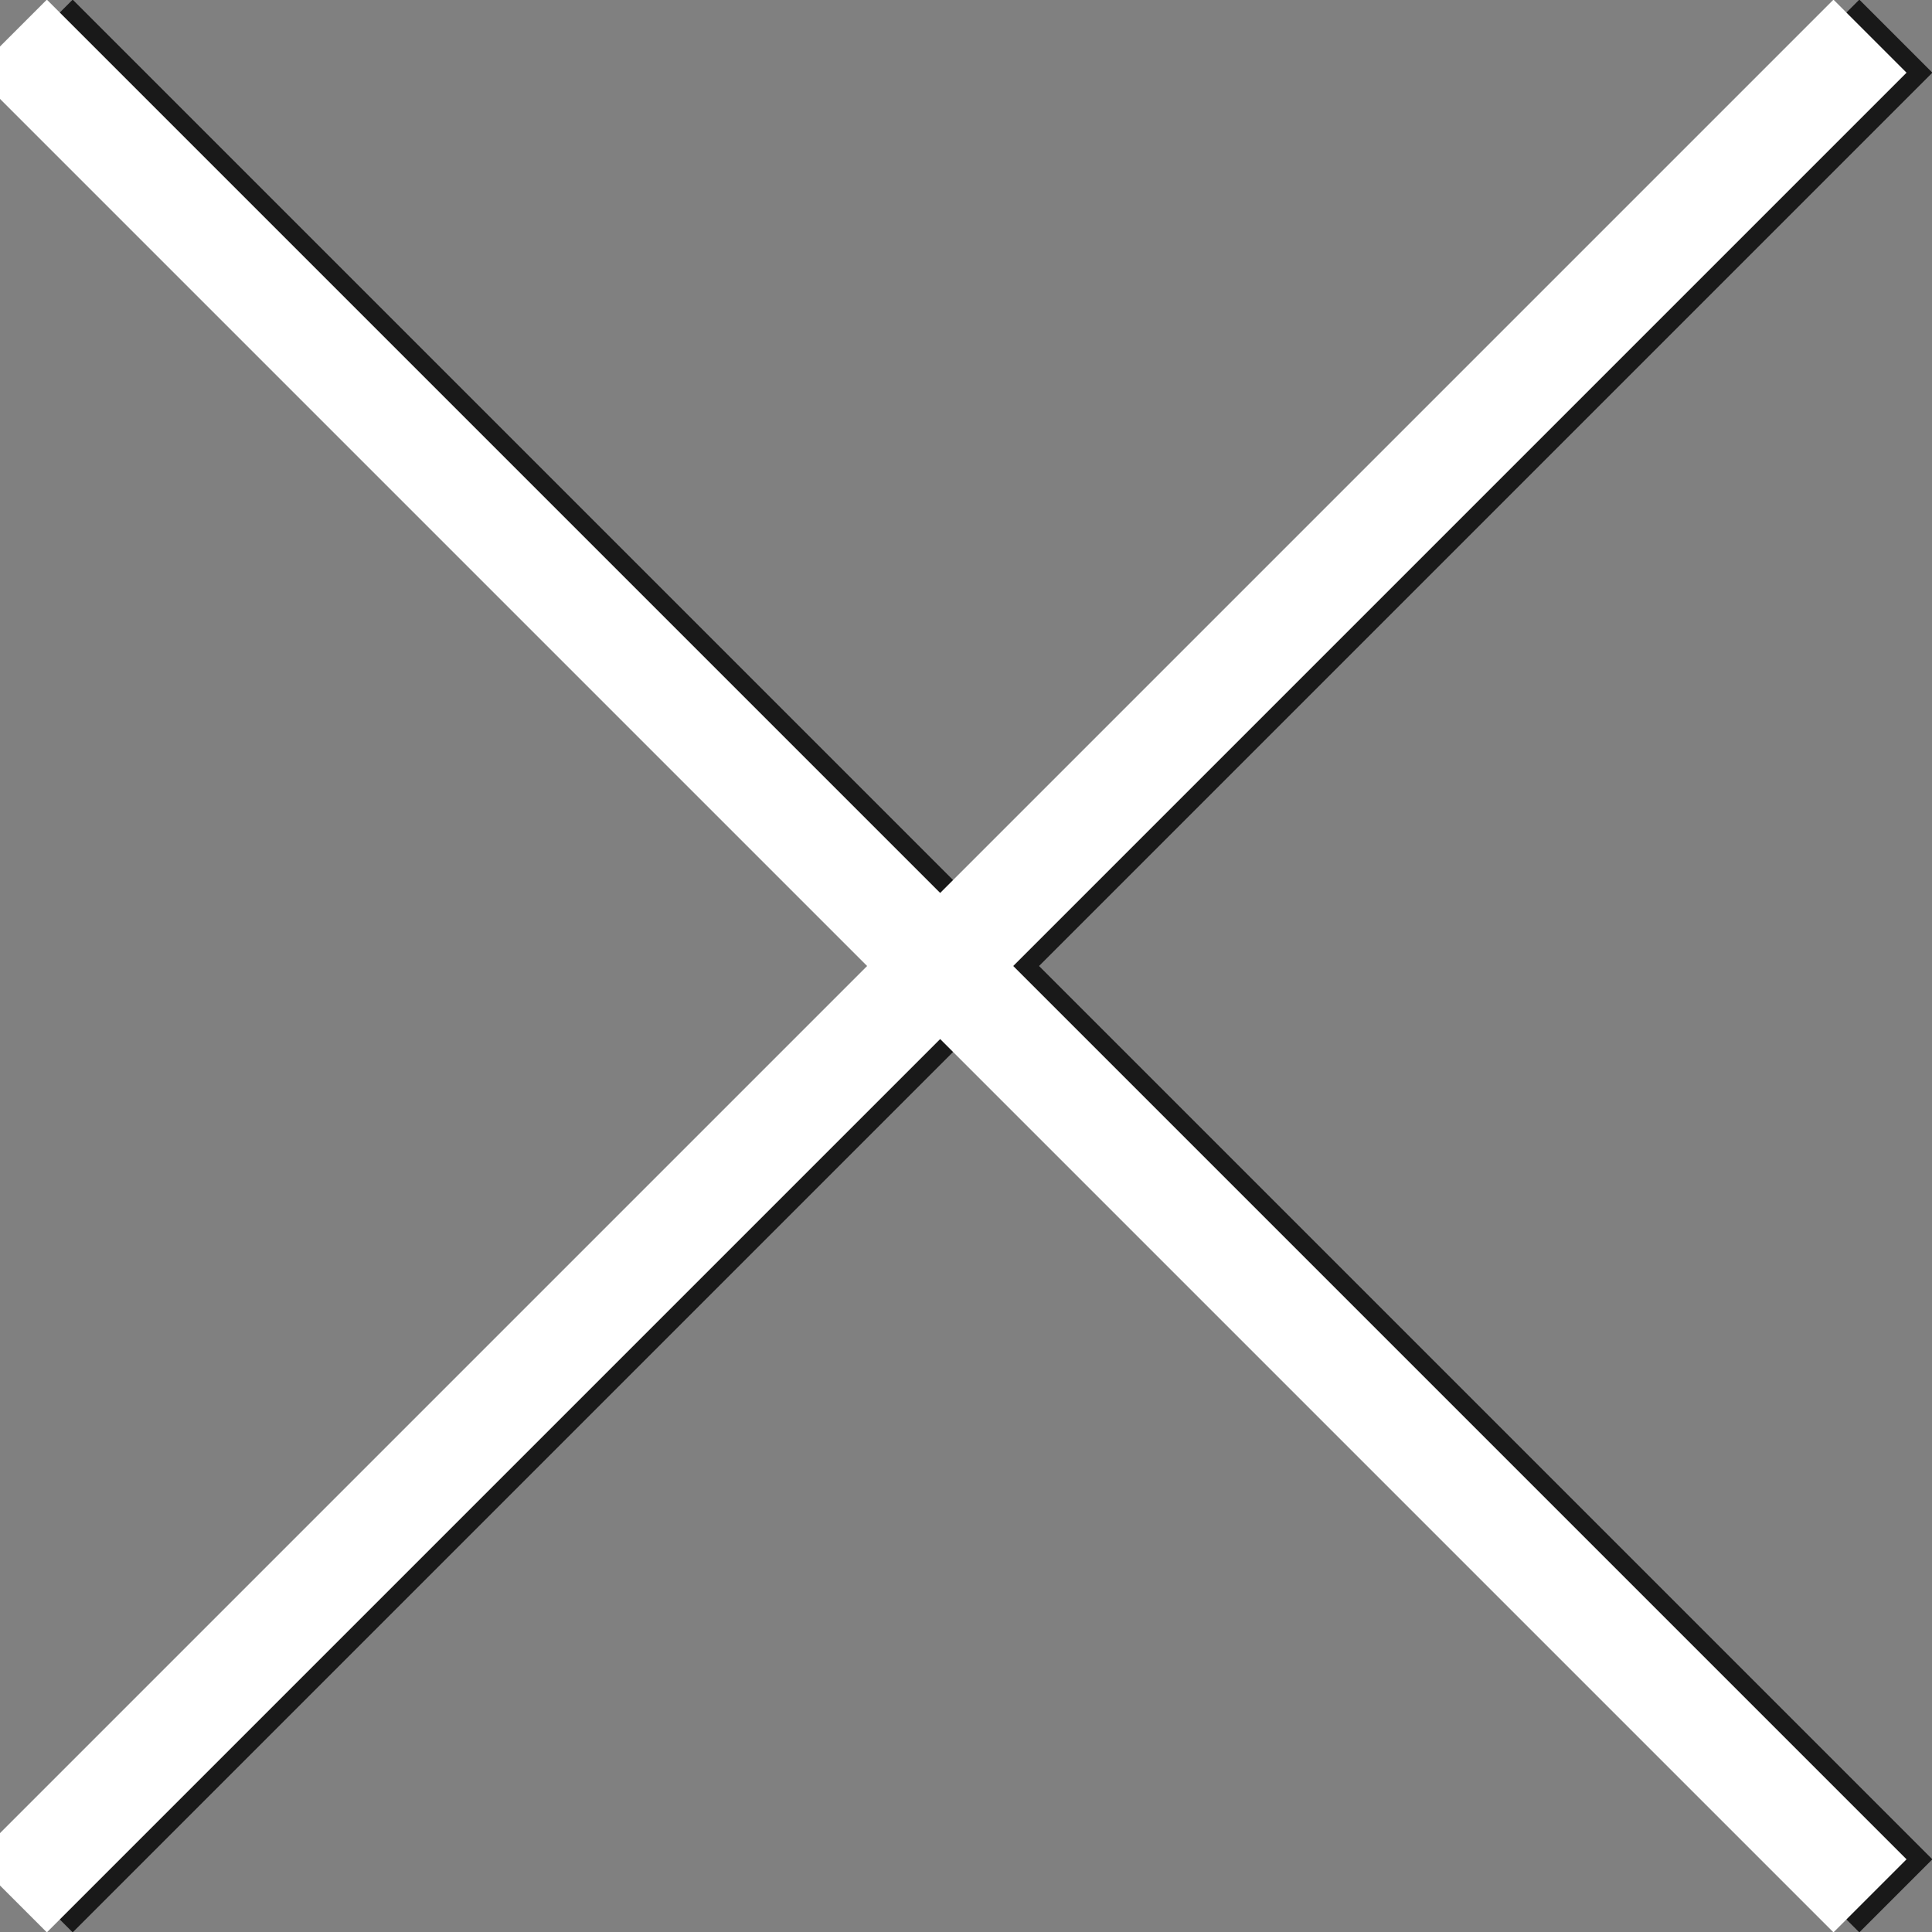 <?xml version="1.0" encoding="utf-8"?>
<!-- Generator: Adobe Illustrator 19.0.0, SVG Export Plug-In . SVG Version: 6.00 Build 0)  -->
<svg version="1.1" id="Layer_1" xmlns="http://www.w3.org/2000/svg" xmlns:xlink="http://www.w3.org/1999/xlink" x="0px" y="0px"
	 viewBox="0 0 37.4 37.4" style="enable-background:new 0 0 37.4 37.4;" xml:space="preserve">
<rect x="0" y="0" width="37.4" height="37.4" fill="#808080" stroke="none"/>
<style type="text/css">
	.st0{fill:none;stroke:#191919;stroke-width:2;stroke-miterlimit:10;}
	.st1{fill:none;stroke:#FFFFFF;stroke-width:2;stroke-miterlimit:10;}
</style>
<g>
	<g>
		<line class="st0" x1="0.7" y1="0.7" x2="36.7" y2="36.7"/>
		<line class="st0" x1="36.7" y1="0.7" x2="0.7" y2="36.7"/>
        <line class="st1" x1="0.2" y1="0.7" x2="36.2" y2="36.7"/>
		<line class="st1" x1="36.2" y1="0.7" x2="0.2" y2="36.7"/>
	</g>
</g>
</svg>
